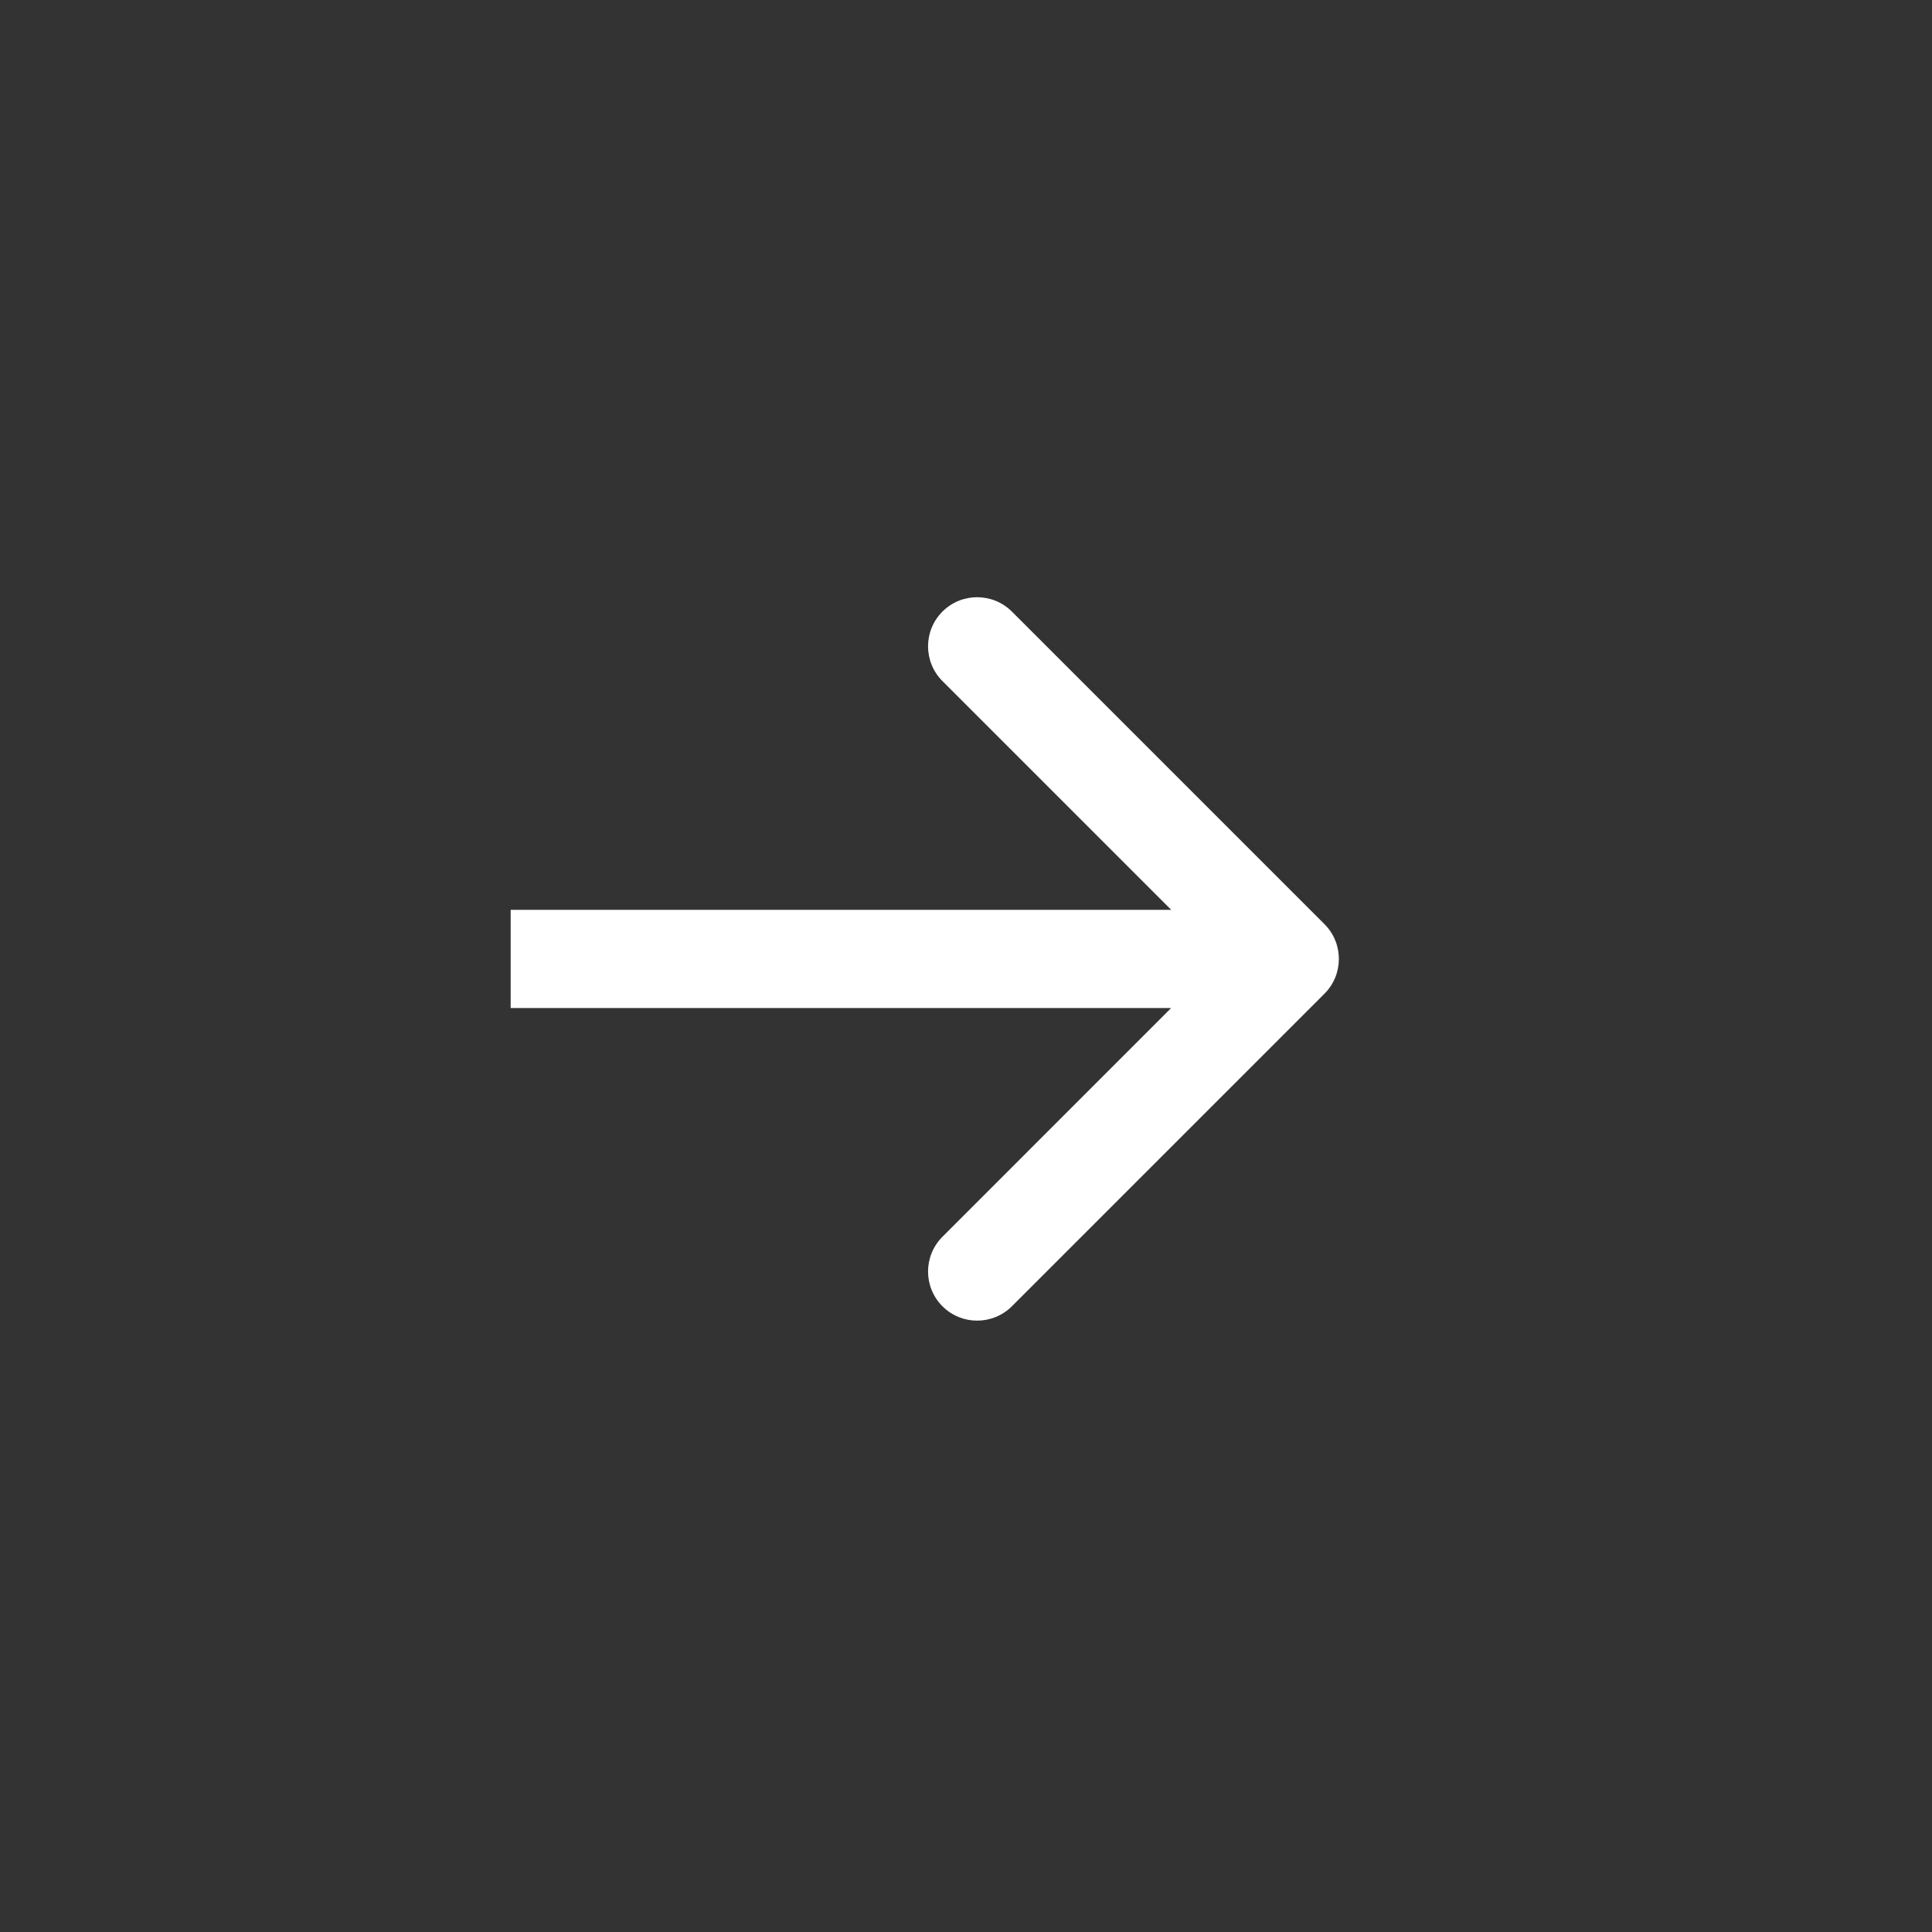 <svg width="25" height="25" viewBox="0 0 25 25" fill="none" xmlns="http://www.w3.org/2000/svg">
<rect x="0" y="0" width="25" height="25" fill="#333333" stroke="none"/>
<path d="M17.139 12.858C17.387 12.61 17.387 12.207 17.139 11.959L13.094 7.914C12.845 7.666 12.443 7.666 12.195 7.914C11.947 8.162 11.947 8.565 12.195 8.813L15.79 12.408L12.195 16.004C11.947 16.252 11.947 16.655 12.195 16.903C12.443 17.151 12.845 17.151 13.094 16.903L17.139 12.858ZM6.608 12.408V13.044H16.689V12.408V11.773H6.608V12.408Z" fill="white"/>
</svg>
